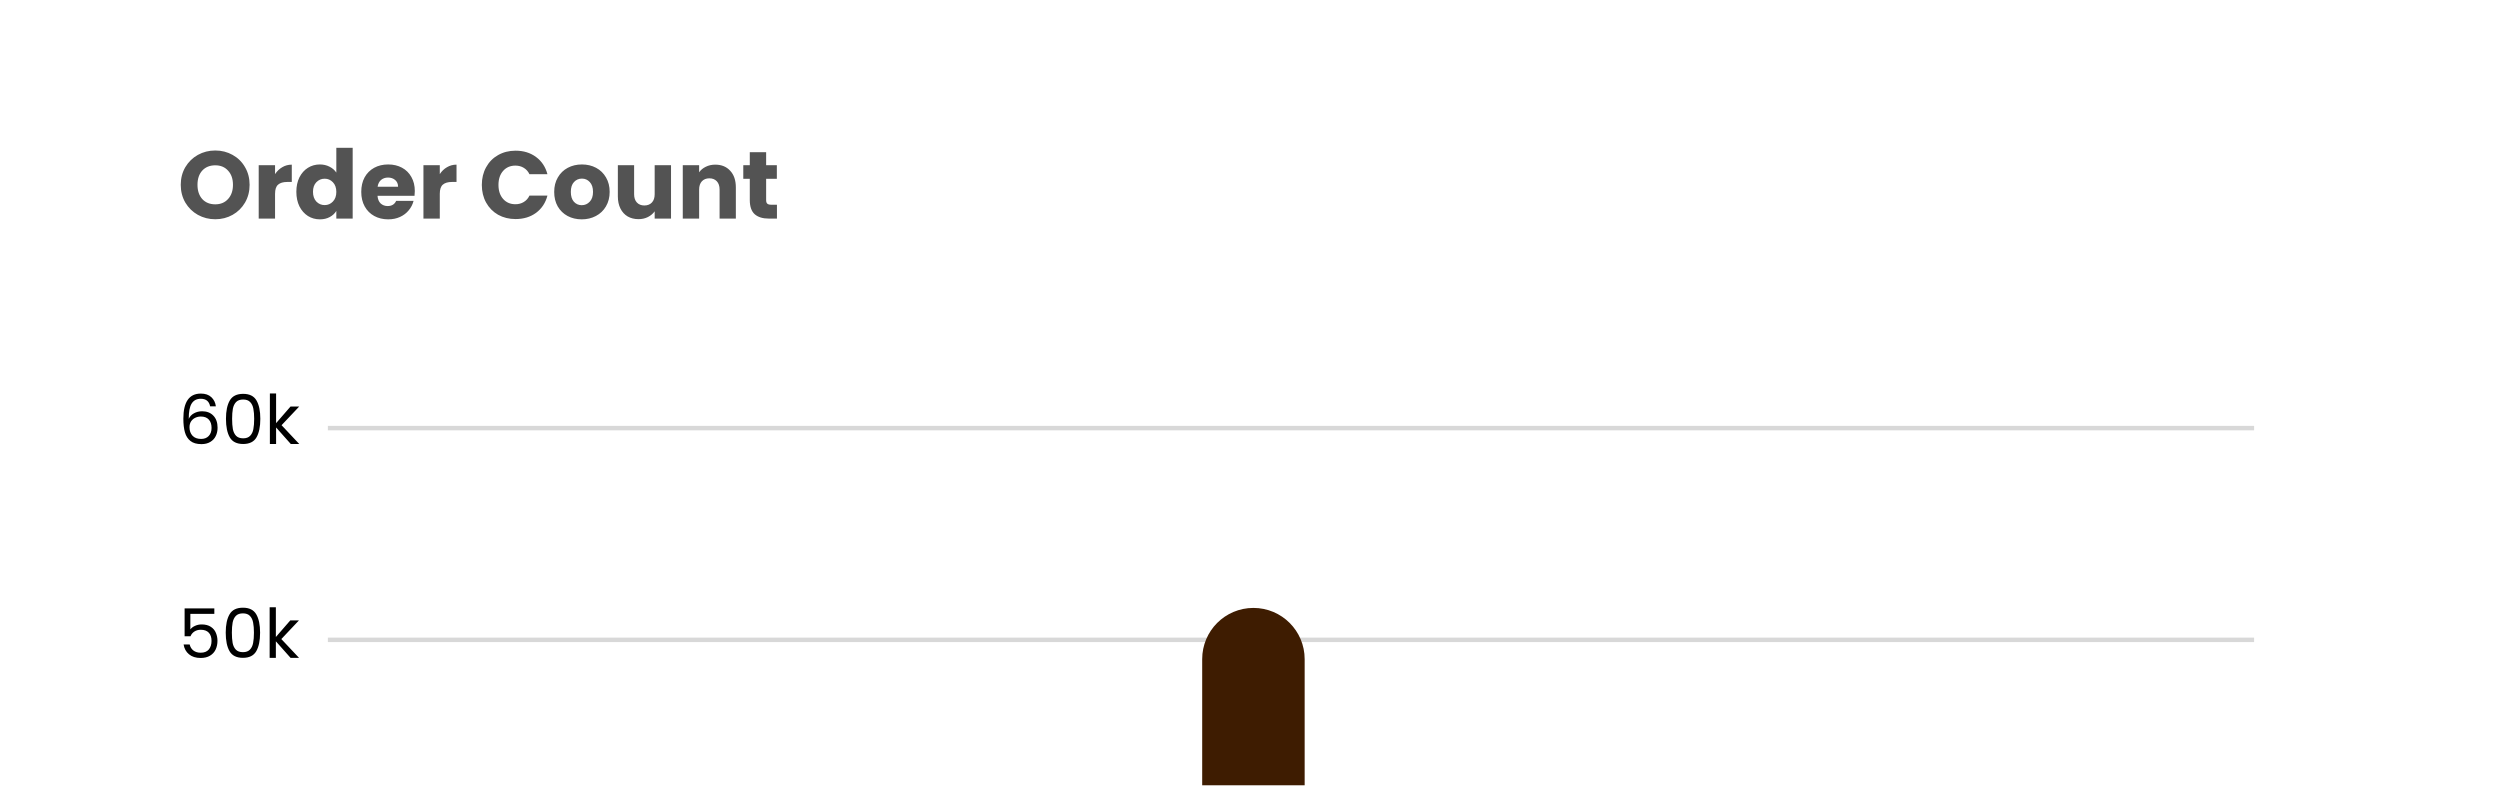 <svg width="366" height="115" viewBox="0 0 366 115" fill="none" xmlns="http://www.w3.org/2000/svg">
<g filter="url(#filter0_d_376_54649)">
<rect x="4" width="358" height="298" rx="12" fill="white" shape-rendering="crispEdges"/>
<path d="M31.516 28.098C30.592 28.098 29.743 27.883 28.968 27.454C28.203 27.025 27.591 26.427 27.134 25.662C26.686 24.887 26.462 24.019 26.462 23.058C26.462 22.097 26.686 21.233 27.134 20.468C27.591 19.703 28.203 19.105 28.968 18.676C29.743 18.247 30.592 18.032 31.516 18.032C32.44 18.032 33.285 18.247 34.05 18.676C34.825 19.105 35.431 19.703 35.87 20.468C36.318 21.233 36.542 22.097 36.542 23.058C36.542 24.019 36.318 24.887 35.87 25.662C35.422 26.427 34.815 27.025 34.05 27.454C33.285 27.883 32.44 28.098 31.516 28.098ZM31.516 25.914C32.3 25.914 32.925 25.653 33.392 25.13C33.868 24.607 34.106 23.917 34.106 23.058C34.106 22.19 33.868 21.499 33.392 20.986C32.925 20.463 32.3 20.202 31.516 20.202C30.723 20.202 30.088 20.459 29.612 20.972C29.145 21.485 28.912 22.181 28.912 23.058C28.912 23.926 29.145 24.621 29.612 25.144C30.088 25.657 30.723 25.914 31.516 25.914ZM40.268 21.49C40.548 21.061 40.898 20.725 41.318 20.482C41.738 20.23 42.205 20.104 42.718 20.104V22.638H42.06C41.462 22.638 41.014 22.769 40.716 23.03C40.417 23.282 40.268 23.73 40.268 24.374V28H37.874V20.188H40.268V21.49ZM43.386 24.08C43.386 23.277 43.535 22.573 43.834 21.966C44.142 21.359 44.557 20.893 45.08 20.566C45.603 20.239 46.186 20.076 46.83 20.076C47.343 20.076 47.81 20.183 48.23 20.398C48.66 20.613 48.995 20.902 49.238 21.266V17.64H51.632V28H49.238V26.88C49.014 27.253 48.692 27.552 48.272 27.776C47.861 28 47.381 28.112 46.83 28.112C46.186 28.112 45.603 27.949 45.08 27.622C44.557 27.286 44.142 26.815 43.834 26.208C43.535 25.592 43.386 24.883 43.386 24.08ZM49.238 24.094C49.238 23.497 49.07 23.025 48.734 22.68C48.407 22.335 48.006 22.162 47.53 22.162C47.054 22.162 46.648 22.335 46.312 22.68C45.986 23.016 45.822 23.483 45.822 24.08C45.822 24.677 45.986 25.153 46.312 25.508C46.648 25.853 47.054 26.026 47.53 26.026C48.006 26.026 48.407 25.853 48.734 25.508C49.07 25.163 49.238 24.691 49.238 24.094ZM60.728 23.968C60.728 24.192 60.714 24.425 60.686 24.668H55.268C55.305 25.153 55.459 25.527 55.73 25.788C56.01 26.04 56.351 26.166 56.752 26.166C57.349 26.166 57.765 25.914 57.998 25.41H60.546C60.415 25.923 60.177 26.385 59.832 26.796C59.496 27.207 59.071 27.529 58.558 27.762C58.045 27.995 57.471 28.112 56.836 28.112C56.071 28.112 55.389 27.949 54.792 27.622C54.195 27.295 53.728 26.829 53.392 26.222C53.056 25.615 52.888 24.906 52.888 24.094C52.888 23.282 53.051 22.573 53.378 21.966C53.714 21.359 54.181 20.893 54.778 20.566C55.375 20.239 56.061 20.076 56.836 20.076C57.592 20.076 58.264 20.235 58.852 20.552C59.44 20.869 59.897 21.322 60.224 21.91C60.56 22.498 60.728 23.184 60.728 23.968ZM58.278 23.338C58.278 22.927 58.138 22.601 57.858 22.358C57.578 22.115 57.228 21.994 56.808 21.994C56.407 21.994 56.066 22.111 55.786 22.344C55.515 22.577 55.347 22.909 55.282 23.338H58.278ZM64.385 21.49C64.665 21.061 65.015 20.725 65.435 20.482C65.855 20.23 66.322 20.104 66.835 20.104V22.638H66.177C65.58 22.638 65.132 22.769 64.833 23.03C64.534 23.282 64.385 23.73 64.385 24.374V28H61.991V20.188H64.385V21.49ZM70.54 23.072C70.54 22.101 70.75 21.238 71.17 20.482C71.59 19.717 72.174 19.124 72.92 18.704C73.676 18.275 74.53 18.06 75.482 18.06C76.649 18.06 77.647 18.368 78.478 18.984C79.309 19.6 79.864 20.44 80.144 21.504H77.512C77.316 21.093 77.036 20.781 76.672 20.566C76.317 20.351 75.912 20.244 75.454 20.244C74.717 20.244 74.12 20.501 73.662 21.014C73.205 21.527 72.976 22.213 72.976 23.072C72.976 23.931 73.205 24.617 73.662 25.13C74.12 25.643 74.717 25.9 75.454 25.9C75.912 25.9 76.317 25.793 76.672 25.578C77.036 25.363 77.316 25.051 77.512 24.64H80.144C79.864 25.704 79.309 26.544 78.478 27.16C77.647 27.767 76.649 28.07 75.482 28.07C74.53 28.07 73.676 27.86 72.92 27.44C72.174 27.011 71.59 26.418 71.17 25.662C70.75 24.906 70.54 24.043 70.54 23.072ZM85.166 28.112C84.401 28.112 83.71 27.949 83.094 27.622C82.487 27.295 82.007 26.829 81.652 26.222C81.307 25.615 81.134 24.906 81.134 24.094C81.134 23.291 81.311 22.587 81.666 21.98C82.021 21.364 82.506 20.893 83.122 20.566C83.738 20.239 84.429 20.076 85.194 20.076C85.96 20.076 86.65 20.239 87.266 20.566C87.882 20.893 88.368 21.364 88.722 21.98C89.077 22.587 89.254 23.291 89.254 24.094C89.254 24.897 89.072 25.606 88.708 26.222C88.353 26.829 87.864 27.295 87.238 27.622C86.622 27.949 85.931 28.112 85.166 28.112ZM85.166 26.04C85.624 26.04 86.011 25.872 86.328 25.536C86.655 25.2 86.818 24.719 86.818 24.094C86.818 23.469 86.659 22.988 86.342 22.652C86.034 22.316 85.651 22.148 85.194 22.148C84.728 22.148 84.34 22.316 84.032 22.652C83.724 22.979 83.57 23.459 83.57 24.094C83.57 24.719 83.719 25.2 84.018 25.536C84.326 25.872 84.709 26.04 85.166 26.04ZM98.238 20.188V28H95.844V26.936C95.602 27.281 95.27 27.561 94.85 27.776C94.44 27.981 93.982 28.084 93.478 28.084C92.881 28.084 92.354 27.953 91.896 27.692C91.439 27.421 91.084 27.034 90.832 26.53C90.58 26.026 90.454 25.433 90.454 24.752V20.188H92.834V24.43C92.834 24.953 92.97 25.359 93.24 25.648C93.511 25.937 93.875 26.082 94.332 26.082C94.799 26.082 95.168 25.937 95.438 25.648C95.709 25.359 95.844 24.953 95.844 24.43V20.188H98.238ZM104.718 20.104C105.633 20.104 106.361 20.403 106.902 21C107.453 21.588 107.728 22.4 107.728 23.436V28H105.348V23.758C105.348 23.235 105.213 22.829 104.942 22.54C104.671 22.251 104.307 22.106 103.85 22.106C103.393 22.106 103.029 22.251 102.758 22.54C102.487 22.829 102.352 23.235 102.352 23.758V28H99.958V20.188H102.352V21.224C102.595 20.879 102.921 20.608 103.332 20.412C103.743 20.207 104.205 20.104 104.718 20.104ZM113.745 25.97V28H112.527C111.659 28 110.983 27.79 110.497 27.37C110.012 26.941 109.769 26.245 109.769 25.284V22.176H108.817V20.188H109.769V18.284H112.163V20.188H113.731V22.176H112.163V25.312C112.163 25.545 112.219 25.713 112.331 25.816C112.443 25.919 112.63 25.97 112.891 25.97H113.745Z" fill="#535353"/>
<path d="M30.763 55.49C30.617 54.75 30.16 54.38 29.393 54.38C28.8 54.38 28.357 54.61 28.063 55.07C27.77 55.523 27.627 56.273 27.633 57.32C27.787 56.973 28.04 56.703 28.393 56.51C28.753 56.31 29.153 56.21 29.593 56.21C30.28 56.21 30.827 56.423 31.233 56.85C31.647 57.277 31.853 57.867 31.853 58.62C31.853 59.073 31.763 59.48 31.583 59.84C31.41 60.2 31.143 60.487 30.783 60.7C30.43 60.913 30 61.02 29.493 61.02C28.807 61.02 28.27 60.867 27.883 60.56C27.497 60.253 27.227 59.83 27.073 59.29C26.92 58.75 26.843 58.083 26.843 57.29C26.843 54.843 27.697 53.62 29.403 53.62C30.057 53.62 30.57 53.797 30.943 54.15C31.317 54.503 31.537 54.95 31.603 55.49H30.763ZM29.403 56.98C29.117 56.98 28.847 57.04 28.593 57.16C28.34 57.273 28.133 57.45 27.973 57.69C27.82 57.923 27.743 58.21 27.743 58.55C27.743 59.057 27.89 59.47 28.183 59.79C28.477 60.103 28.897 60.26 29.443 60.26C29.91 60.26 30.28 60.117 30.553 59.83C30.833 59.537 30.973 59.143 30.973 58.65C30.973 58.13 30.84 57.723 30.573 57.43C30.307 57.13 29.917 56.98 29.403 56.98ZM33.081 57.31C33.081 56.163 33.268 55.27 33.641 54.63C34.014 53.983 34.668 53.66 35.601 53.66C36.528 53.66 37.178 53.983 37.551 54.63C37.924 55.27 38.111 56.163 38.111 57.31C38.111 58.477 37.924 59.383 37.551 60.03C37.178 60.677 36.528 61 35.601 61C34.668 61 34.014 60.677 33.641 60.03C33.268 59.383 33.081 58.477 33.081 57.31ZM37.211 57.31C37.211 56.73 37.171 56.24 37.091 55.84C37.018 55.433 36.861 55.107 36.621 54.86C36.388 54.613 36.048 54.49 35.601 54.49C35.148 54.49 34.801 54.613 34.561 54.86C34.328 55.107 34.171 55.433 34.091 55.84C34.018 56.24 33.981 56.73 33.981 57.31C33.981 57.91 34.018 58.413 34.091 58.82C34.171 59.227 34.328 59.553 34.561 59.8C34.801 60.047 35.148 60.17 35.601 60.17C36.048 60.17 36.388 60.047 36.621 59.8C36.861 59.553 37.018 59.227 37.091 58.82C37.171 58.413 37.211 57.91 37.211 57.31ZM42.57 61L40.42 58.58V61H39.51V53.6H40.42V57.95L42.53 55.52H43.8L41.22 58.25L43.81 61H42.57Z" fill="black"/>
<path d="M31.378 85.867H27.867V88.147C28.021 87.934 28.247 87.76 28.547 87.627C28.848 87.487 29.171 87.417 29.517 87.417C30.071 87.417 30.521 87.534 30.867 87.767C31.214 87.994 31.461 88.29 31.608 88.657C31.761 89.017 31.837 89.4 31.837 89.807C31.837 90.287 31.747 90.717 31.567 91.097C31.387 91.477 31.111 91.777 30.738 91.997C30.371 92.217 29.914 92.327 29.367 92.327C28.668 92.327 28.101 92.147 27.668 91.787C27.234 91.427 26.971 90.947 26.878 90.347H27.767C27.854 90.727 28.038 91.024 28.317 91.237C28.598 91.45 28.951 91.557 29.378 91.557C29.904 91.557 30.301 91.4 30.567 91.087C30.834 90.767 30.968 90.347 30.968 89.827C30.968 89.307 30.834 88.907 30.567 88.627C30.301 88.34 29.907 88.197 29.387 88.197C29.034 88.197 28.724 88.284 28.457 88.457C28.198 88.624 28.008 88.854 27.887 89.147H27.027V85.067H31.378V85.867ZM33.047 88.617C33.047 87.47 33.233 86.577 33.607 85.937C33.98 85.29 34.633 84.967 35.567 84.967C36.493 84.967 37.143 85.29 37.517 85.937C37.89 86.577 38.077 87.47 38.077 88.617C38.077 89.784 37.89 90.69 37.517 91.337C37.143 91.984 36.493 92.307 35.567 92.307C34.633 92.307 33.98 91.984 33.607 91.337C33.233 90.69 33.047 89.784 33.047 88.617ZM37.177 88.617C37.177 88.037 37.137 87.547 37.057 87.147C36.983 86.74 36.827 86.414 36.587 86.167C36.353 85.92 36.013 85.797 35.567 85.797C35.113 85.797 34.767 85.92 34.527 86.167C34.293 86.414 34.137 86.74 34.057 87.147C33.983 87.547 33.947 88.037 33.947 88.617C33.947 89.217 33.983 89.72 34.057 90.127C34.137 90.534 34.293 90.86 34.527 91.107C34.767 91.354 35.113 91.477 35.567 91.477C36.013 91.477 36.353 91.354 36.587 91.107C36.827 90.86 36.983 90.534 37.057 90.127C37.137 89.72 37.177 89.217 37.177 88.617ZM42.536 92.307L40.386 89.887V92.307H39.476V84.907H40.386V89.257L42.496 86.827H43.766L41.186 89.557L43.776 92.307H42.536Z" fill="black"/>
<line x1="48" y1="89.674" x2="330" y2="89.674" stroke="#D8D8D8" stroke-width="0.652"/>
<line x1="48" y1="58.674" x2="330" y2="58.674" stroke="#D8D8D8" stroke-width="0.652"/>
<path d="M176 92.501C176 88.358 179.358 85 183.501 85C187.644 85 191.002 88.358 191.002 92.501V245.46H176V92.501Z" fill="#3E1C01"/>
</g>
<defs>
<filter id="filter0_d_376_54649" x="0" y="0" width="366" height="306" filterUnits="userSpaceOnUse" color-interpolation-filters="sRGB">
<feFlood flood-opacity="0" result="BackgroundImageFix"/>
<feColorMatrix in="SourceAlpha" type="matrix" values="0 0 0 0 0 0 0 0 0 0 0 0 0 0 0 0 0 0 127 0" result="hardAlpha"/>
<feOffset dy="4"/>
<feGaussianBlur stdDeviation="2"/>
<feComposite in2="hardAlpha" operator="out"/>
<feColorMatrix type="matrix" values="0 0 0 0 0 0 0 0 0 0 0 0 0 0 0 0 0 0 0.1 0"/>
<feBlend mode="normal" in2="BackgroundImageFix" result="effect1_dropShadow_376_54649"/>
<feBlend mode="normal" in="SourceGraphic" in2="effect1_dropShadow_376_54649" result="shape"/>
</filter>
</defs>
</svg>
